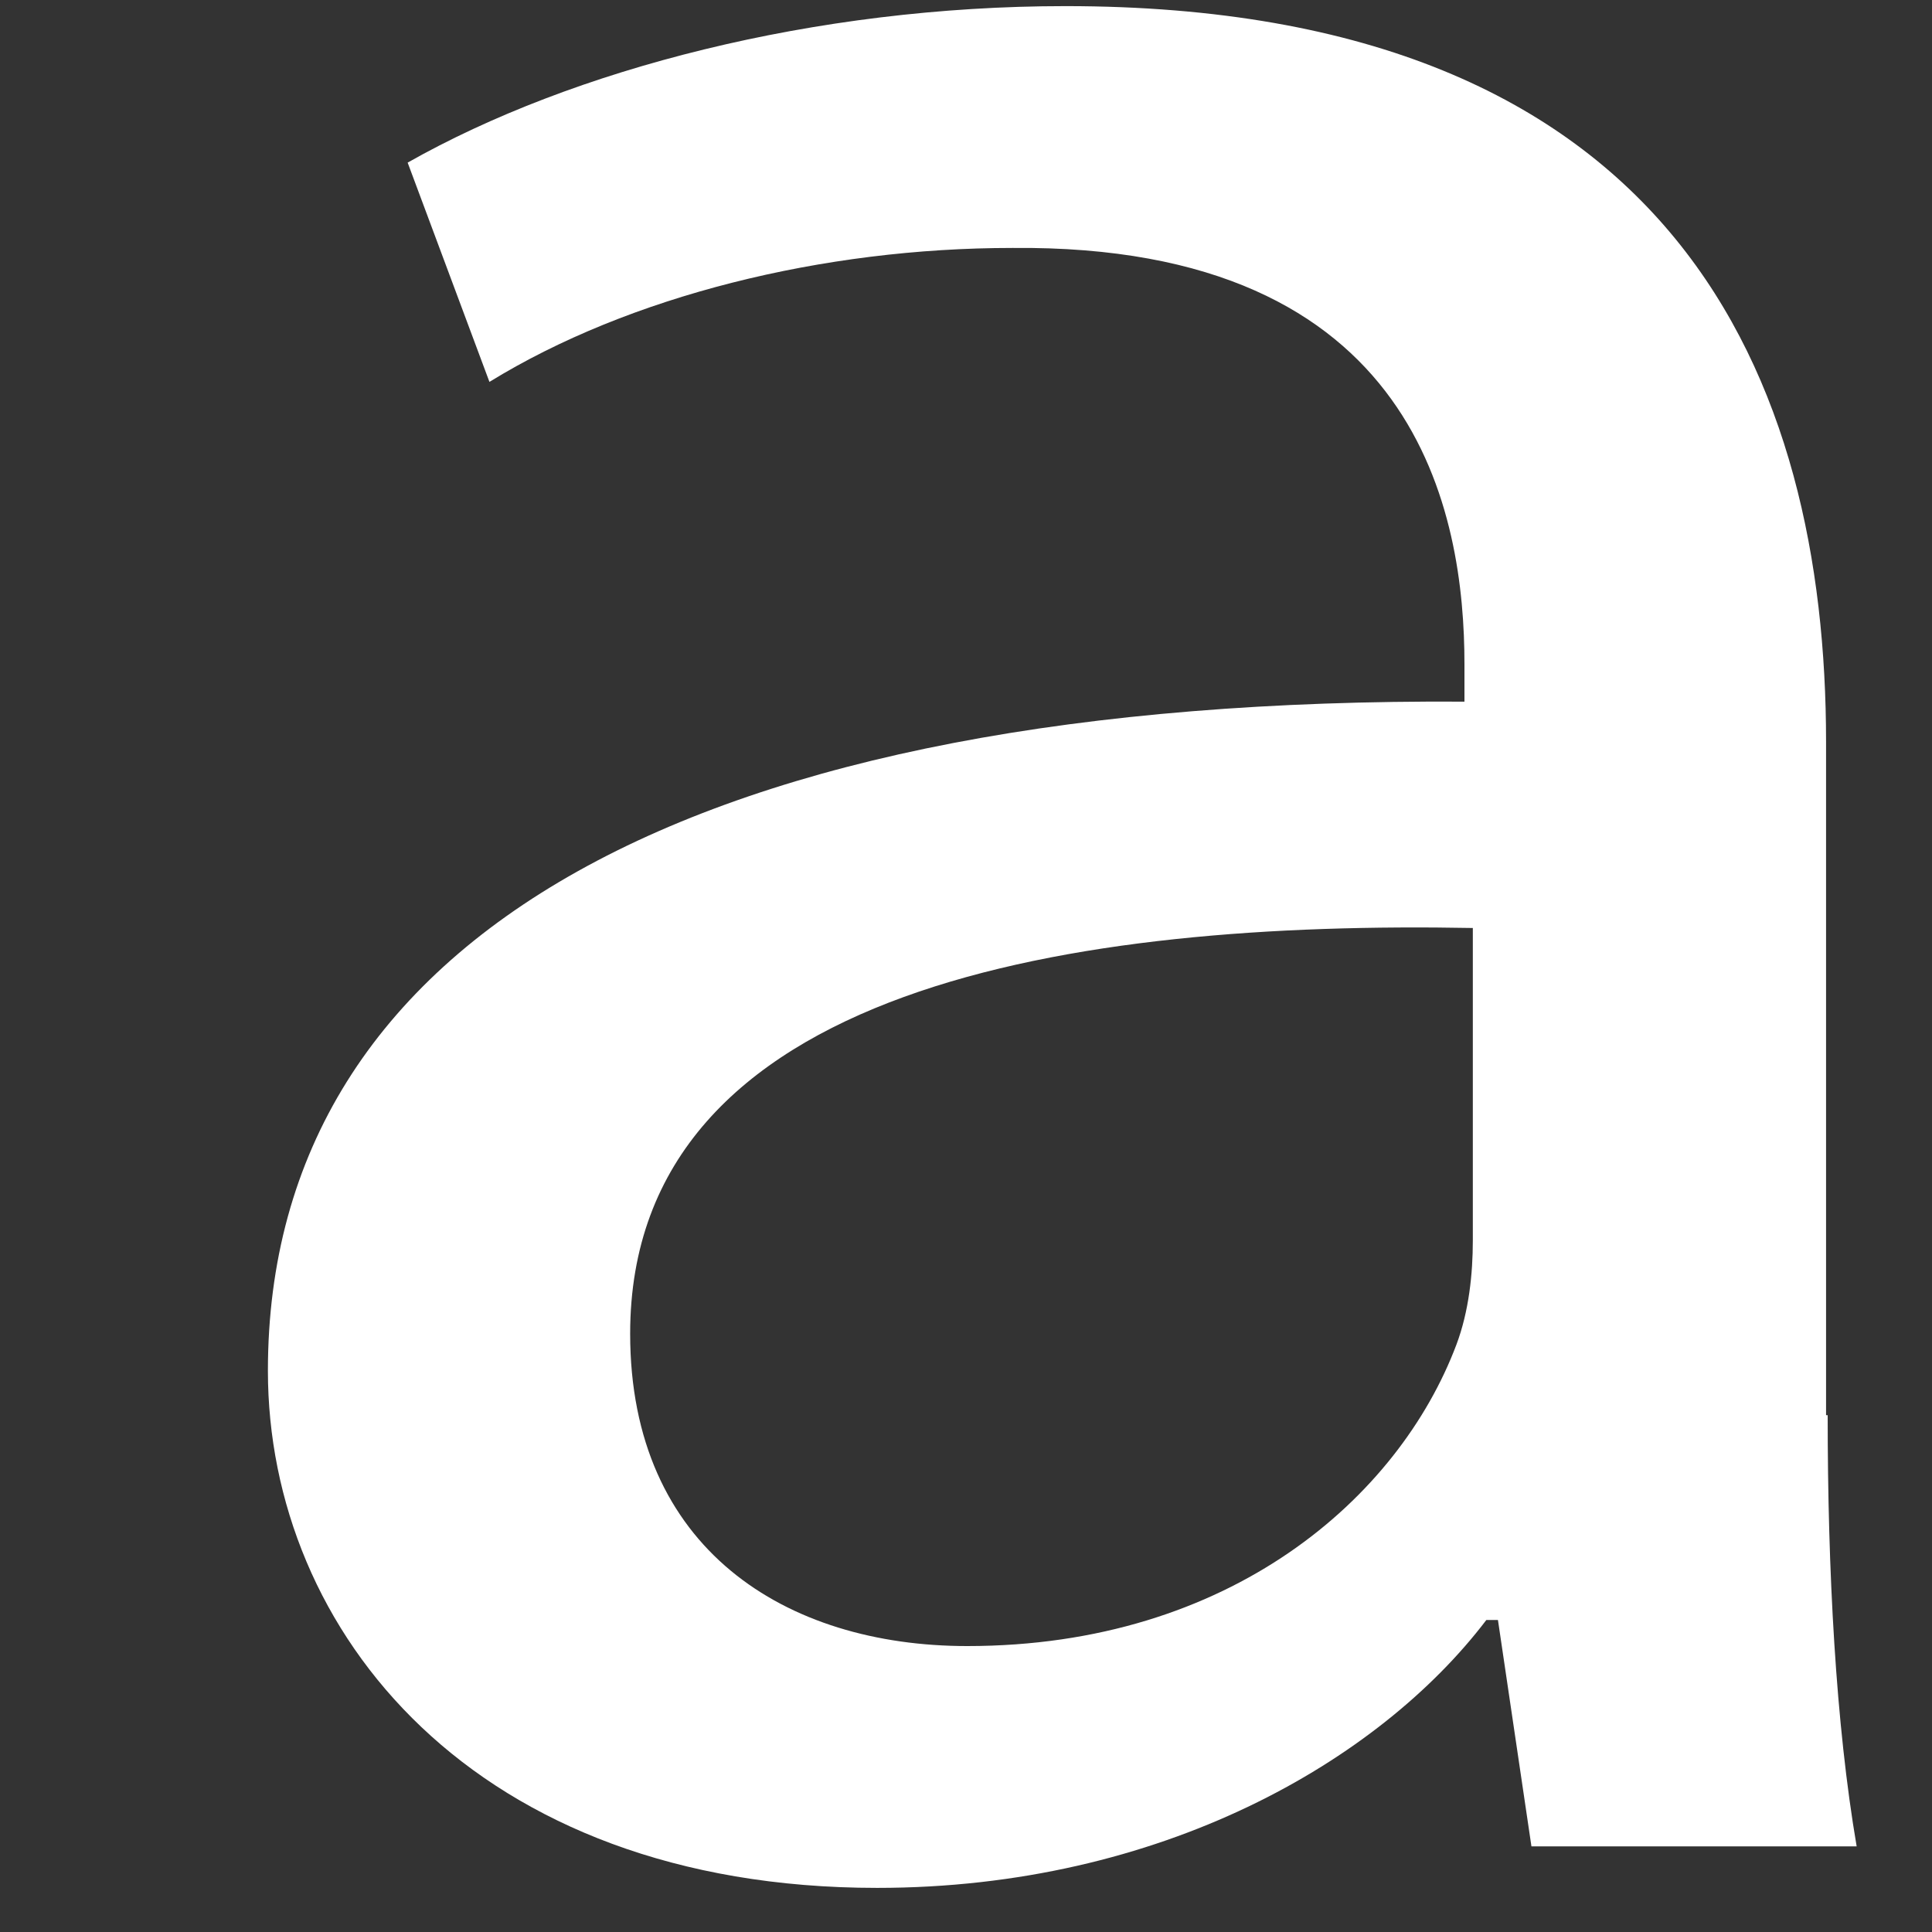 <?xml version="1.0" encoding="UTF-8" standalone="no"?><svg width='6' height='6' viewBox='0 0 6 6' fill='none' xmlns='http://www.w3.org/2000/svg'>
<rect x="0" y="0" width="6" height="6" fill="#333333" stroke="none"/>
<path d='M5.676 4.395C5.676 4.879 5.701 5.354 5.766 5.734H4.756L4.652 5.031H4.616C4.283 5.469 3.605 5.863 2.724 5.863C1.473 5.863 0.832 5.067 0.832 4.257C0.832 2.904 2.161 2.165 4.548 2.179V2.063C4.548 1.602 4.409 0.758 3.144 0.77C2.556 0.77 1.954 0.919 1.52 1.186L1.266 0.505C1.778 0.215 2.531 0.019 3.309 0.019C5.212 0.019 5.671 1.186 5.671 2.305V4.395H5.676ZM4.576 2.882C3.351 2.859 1.957 3.056 1.957 4.142C1.957 4.811 2.441 5.112 3.004 5.112C3.821 5.112 4.344 4.651 4.523 4.176C4.562 4.072 4.574 3.956 4.574 3.852V2.882H4.576Z' fill='white'/>
</svg>
